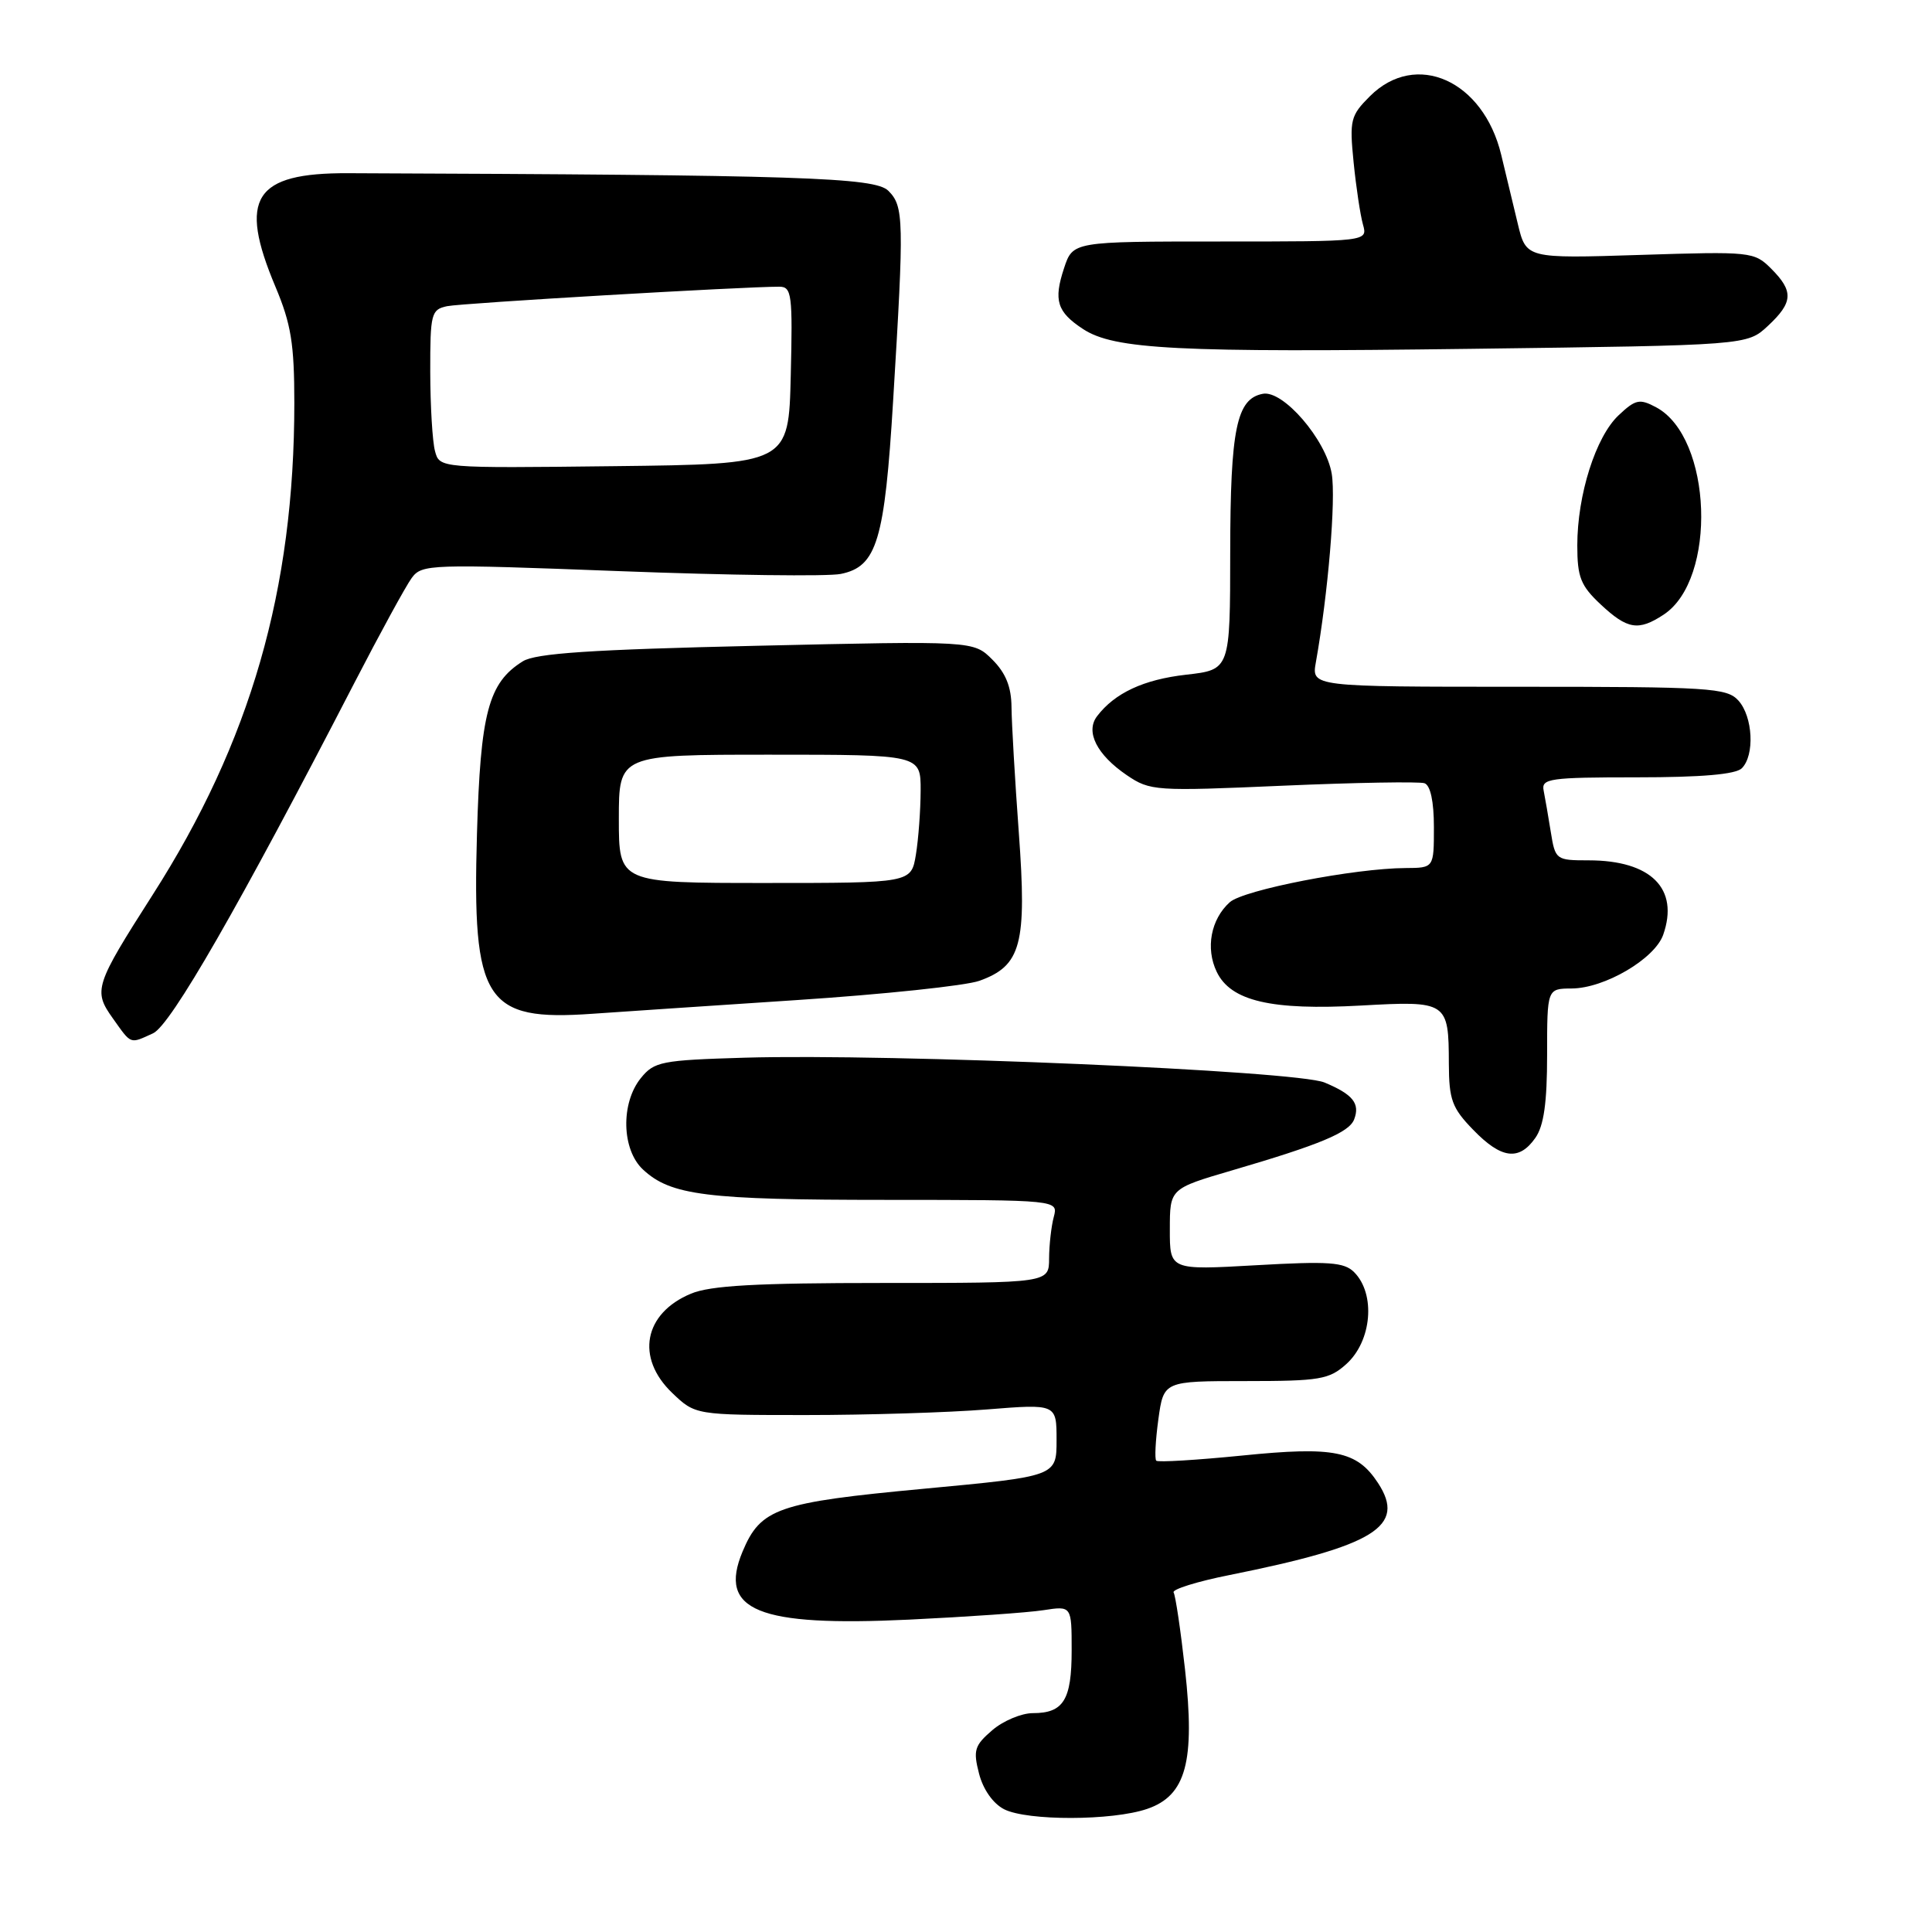 <?xml version="1.0" encoding="UTF-8" standalone="no"?>
<!DOCTYPE svg PUBLIC "-//W3C//DTD SVG 1.1//EN" "http://www.w3.org/Graphics/SVG/1.1/DTD/svg11.dtd" >
<svg xmlns="http://www.w3.org/2000/svg" xmlns:xlink="http://www.w3.org/1999/xlink" version="1.1" viewBox="0 0 256 256">
 <g >
 <path fill="currentColor"
d=" M 152.00 239.69 C 157.16 237.93 158.38 233.43 157.02 221.19 C 156.44 216.00 155.76 211.42 155.51 211.01 C 155.26 210.61 158.59 209.56 162.92 208.70 C 182.19 204.83 186.36 202.25 182.59 196.50 C 179.80 192.24 176.80 191.63 164.57 192.87 C 158.55 193.47 153.45 193.78 153.21 193.55 C 152.98 193.32 153.11 190.85 153.49 188.06 C 154.19 183.00 154.19 183.00 165.04 183.00 C 174.88 183.00 176.12 182.79 178.39 180.75 C 181.78 177.70 182.31 171.46 179.43 168.57 C 178.10 167.24 176.08 167.10 166.43 167.65 C 155.00 168.30 155.00 168.30 155.01 162.90 C 155.01 157.50 155.01 157.50 163.26 155.08 C 174.94 151.66 178.76 150.06 179.43 148.33 C 180.24 146.22 179.27 145.01 175.51 143.44 C 171.76 141.87 118.09 139.58 98.66 140.15 C 87.63 140.48 86.69 140.66 84.91 142.86 C 82.23 146.18 82.37 152.34 85.20 154.97 C 88.88 158.40 93.59 158.99 117.37 158.99 C 140.23 159.00 140.23 159.00 139.63 161.25 C 139.30 162.49 139.02 164.96 139.01 166.75 C 139.00 170.00 139.00 170.00 116.97 170.00 C 100.23 170.00 94.12 170.34 91.55 171.42 C 85.31 174.02 84.20 179.90 89.06 184.56 C 92.13 187.50 92.13 187.50 106.81 187.50 C 114.89 187.50 125.66 187.17 130.75 186.76 C 140.00 186.02 140.00 186.02 140.00 190.82 C 140.00 195.62 140.00 195.62 122.38 197.27 C 103.03 199.08 100.79 199.86 98.39 205.60 C 95.13 213.41 100.41 215.56 120.44 214.61 C 128.17 214.24 136.19 213.68 138.25 213.36 C 142.00 212.78 142.00 212.78 142.00 218.69 C 142.00 225.26 140.92 227.00 136.86 227.00 C 135.35 227.00 132.92 228.02 131.47 229.27 C 129.12 231.29 128.93 231.93 129.73 235.02 C 130.27 237.12 131.59 238.99 133.06 239.74 C 136.14 241.29 147.38 241.27 152.00 239.69 Z  M 203.44 150.78 C 204.57 149.18 205.00 146.10 205.00 139.78 C 205.00 131.00 205.00 131.00 208.25 130.98 C 212.61 130.96 219.25 127.06 220.38 123.87 C 222.53 117.75 218.77 114.00 210.50 114.00 C 206.18 114.00 206.08 113.93 205.49 110.25 C 205.16 108.19 204.73 105.71 204.54 104.75 C 204.22 103.16 205.33 103.00 216.89 103.00 C 225.44 103.00 229.99 102.61 230.80 101.80 C 232.53 100.07 232.27 94.96 230.35 92.83 C 228.82 91.14 226.56 91.00 201.23 91.00 C 173.78 91.00 173.78 91.00 174.36 87.75 C 175.98 78.66 177.03 66.16 176.46 62.77 C 175.70 58.25 170.02 51.66 167.33 52.18 C 163.85 52.84 163.03 56.83 163.01 73.12 C 163.00 88.74 163.00 88.74 157.18 89.40 C 151.53 90.04 147.70 91.83 145.36 94.91 C 143.80 96.97 145.34 100.01 149.30 102.71 C 152.40 104.81 153.05 104.85 170.00 104.11 C 179.62 103.69 188.06 103.55 188.75 103.78 C 189.54 104.06 190.00 106.19 190.00 109.61 C 190.00 115.00 190.00 115.00 186.25 115.02 C 179.49 115.05 164.75 117.92 162.95 119.55 C 160.44 121.81 159.72 125.65 161.22 128.77 C 163.08 132.65 168.44 133.90 180.34 133.24 C 191.78 132.60 191.96 132.72 191.98 140.95 C 192.00 145.72 192.40 146.82 195.20 149.70 C 198.93 153.56 201.28 153.86 203.44 150.78 Z  M 20.28 136.92 C 22.62 135.85 31.69 120.06 46.95 90.50 C 50.36 83.90 53.78 77.64 54.55 76.59 C 55.90 74.75 56.91 74.72 82.13 75.68 C 96.53 76.23 109.70 76.40 111.40 76.05 C 116.20 75.08 117.22 71.67 118.35 53.00 C 119.81 29.06 119.77 27.34 117.71 25.28 C 115.92 23.50 106.14 23.18 46.13 22.95 C 33.66 22.90 31.54 26.22 36.50 38.00 C 38.57 42.92 39.00 45.56 39.00 53.40 C 39.00 78.15 33.20 98.29 20.22 118.58 C 12.56 130.57 12.33 131.26 14.94 134.92 C 17.45 138.45 17.16 138.34 20.28 136.92 Z  M 105.50 132.52 C 117.05 131.76 127.98 130.61 129.78 129.96 C 135.32 127.97 136.08 125.13 135.00 110.36 C 134.48 103.29 134.05 95.79 134.03 93.70 C 134.01 91.02 133.27 89.18 131.50 87.41 C 129.00 84.91 129.00 84.91 100.25 85.57 C 78.32 86.07 70.97 86.56 69.27 87.63 C 64.71 90.47 63.66 94.46 63.20 110.51 C 62.56 132.71 64.25 135.34 78.50 134.33 C 81.80 134.10 93.95 133.28 105.50 132.52 Z  M 220.43 81.45 C 227.56 76.78 226.89 57.95 219.45 53.97 C 217.26 52.80 216.72 52.91 214.48 55.02 C 211.44 57.87 209.00 65.57 209.00 72.28 C 209.00 76.49 209.45 77.61 212.11 80.10 C 215.64 83.40 217.10 83.64 220.43 81.45 Z  M 234.25 43.19 C 237.60 40.07 237.69 38.60 234.69 35.60 C 232.44 33.35 232.03 33.31 217.30 33.78 C 202.22 34.26 202.22 34.26 201.11 29.63 C 200.50 27.08 199.52 22.99 198.92 20.52 C 196.55 10.65 187.62 6.66 181.52 12.75 C 178.95 15.32 178.80 15.90 179.36 21.50 C 179.69 24.80 180.25 28.51 180.60 29.75 C 181.23 32.00 181.23 32.00 161.69 32.00 C 142.16 32.00 142.16 32.00 140.99 35.54 C 139.58 39.80 140.06 41.34 143.51 43.60 C 147.65 46.31 155.99 46.73 195.00 46.22 C 231.50 45.75 231.50 45.75 234.25 43.19 Z  M 57.64 59.77 C 57.30 58.52 57.02 53.80 57.01 49.27 C 57.00 41.53 57.14 41.01 59.25 40.57 C 61.24 40.16 98.68 37.97 103.28 37.99 C 104.91 38.00 105.04 39.04 104.78 49.75 C 104.50 61.50 104.50 61.50 81.37 61.77 C 58.24 62.04 58.24 62.04 57.64 59.77 Z  M 82.00 108.50 C 82.00 100.00 82.00 100.00 102.00 100.00 C 122.00 100.00 122.00 100.00 121.99 104.75 C 121.98 107.36 121.70 111.19 121.36 113.25 C 120.74 117.00 120.74 117.00 101.37 117.00 C 82.00 117.00 82.00 117.00 82.00 108.50 Z "/>
</g>
</svg>
